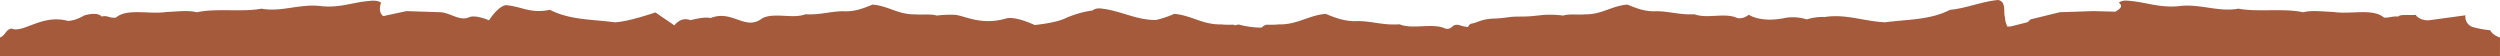 <svg id="Layer_1" data-name="Layer 1" xmlns="http://www.w3.org/2000/svg" width="1596" height="36" viewBox="0 0 1596 36">
  <title>torn-bottom-cheetahs</title>
  <path d="M7.277,18.204C14.784,21.49,26.753,8.831,43.304,13.346c5.236-.147,10.236-3.382,10.236-3.382s8.293-2.876,11.415.635c3.154-1.116,4.97,1.155,9.056.634,7.085-6.129,21.256-1.903,32.279-3.593,6.298-.212,14.172-1.269,19.29.211,12.203-2.747,29.524,0,41.333-2.325,12.597,2.325,24.408-3.171,37.399-1.691,12.597,1.479,20.821-2.468,32.237-3.313,2.361-.212,5.16-.069,6.734,1.199-2.286,6.551,1.434,8.552,1.434,8.552l14.824-3.187s21.398.705,21.409.706c6.347.209,12.499,5.93,18.567,3.22C303.635,9.171,312.199,12.986,312.199,12.986s5.3-8.666,10.716-9.712c10.462.925,15.592,5.574,28.129,2.988,12.788,6.614,27.21,6.037,41.325,7.975,8.886-.334,26.037-6.314,26.037-6.314L430.52,16.207s4.042-5.797,10.202-3.345c3.475-.728,8.649-2.19,12.959-1.37,14.183-5.542,22.075,8.728,33.114.068,7.849-3.756,19.259.655,27.44-2.455,9.019.518,15.548-1.801,23.842-1.942,7.447.465,13.189-1.88,18.933-4.225,10.177.769,16.337,6.483,27.402,6.224,3.788.446,9.904-.447,13.578.78a68.147,68.147,0,0,1,11.818-.471c5.674.475,16.671,6.959,32.297,2.37,6.151-1.806,18.42,4.122,18.42,4.122s12.841-1.171,19.252-4.136a64.668,64.668,0,0,1,17.694-5.161c1.705-1.301,3.707-1.501,6.016-1.169,12.084,1.442,22.025,7.351,34.408,7.276a65.481,65.481,0,0,0,11.753-3.922c11.338,1.021,17.871,6.959,30.114,6.74a55.558,55.558,0,0,0,7.685.161c.33.128.662.266.994.401.748-.147,1.497-.317,2.25-.532a55.482,55.482,0,0,0,14.724,1.998,13.5,13.5,0,0,0,1.28-1.14q.905-.377,1.806-.728a55.558,55.558,0,0,0,7.685-.161c12.243.218,18.777-5.719,30.114-6.74,6.156,2.543,12.705,5.072,20.546,4.595,9.473.101,16.436,2.829,26.613,2.059,8.615,3.518,21.184-1.143,29.446,2.81,4.797.684,3.255-3.075,8.445-2.404a23.876,23.876,0,0,0,5.875,1.363,3.106,3.106,0,0,1,2.621-2.294c3.168-.509,5.981-2.866,13.998-3.138,8.015-.272,8.812-1.29,16.318-1.263,7.509.028,10.304-.632,15.978-1.108a68.147,68.147,0,0,1,11.818.471c3.674-1.227,9.79-.334,13.578-.78,11.065.26,17.225-5.454,27.402-6.224,5.744,2.345,11.486,4.69,18.933,4.225,8.294.141,14.823,2.46,23.842,1.942,8.182,3.109,19.592-1.302,27.44,2.455,4.01.711,7.286-2.154,7.286-2.154s7.488,5.417,23.538,1.975a29.073,29.073,0,0,1,13.451,1.015,33.229,33.229,0,0,1,11.466-1.54c13.589-2.122,25.532,2.886,38.685,3.38,14.116-1.938,28.537-1.361,41.325-7.975C1255.122,5.37,1265.153.925,1275.615,0c5.416,1.046,3.213,7.74,4.386,11.158a13.138,13.138,0,0,0,1.565,5.822l2.216-.13,10.704-2.705,1.784-1.764,18.733-4.588,21.409-.706,14.115.372c2.463-1.653,5.318-3.236,2.142-5.737,1.575-1.268,3.543-1.48,5.904-1.268,11.416.845,20.47,4.861,33.067,3.382,12.991-1.48,24.802,4.015,37.399,1.691,11.809,2.325,29.13-.423,41.333,2.325,5.118-1.48,12.991-.423,19.29-.211,11.022,1.69,25.194-2.536,32.279,3.593,3.543.212,5.512-1.057,9.056-.634,1.081-1.68,7.99-.723,11.278-1.115a3.623,3.623,0,0,0,1.468,1.631,10.427,10.427,0,0,0,7.433,1.741l22.779-3.084h0a6.891,6.891,0,0,0,5.15,7.642,71.839,71.839,0,0,0,10.703,1.936C1591.115,22.383,1596,24,1596,24l-.024,12h-1596V24C4.031,22.018,3.22,19.299,7.277,18.204Z" fill="#a45a3b"/>
</svg>
